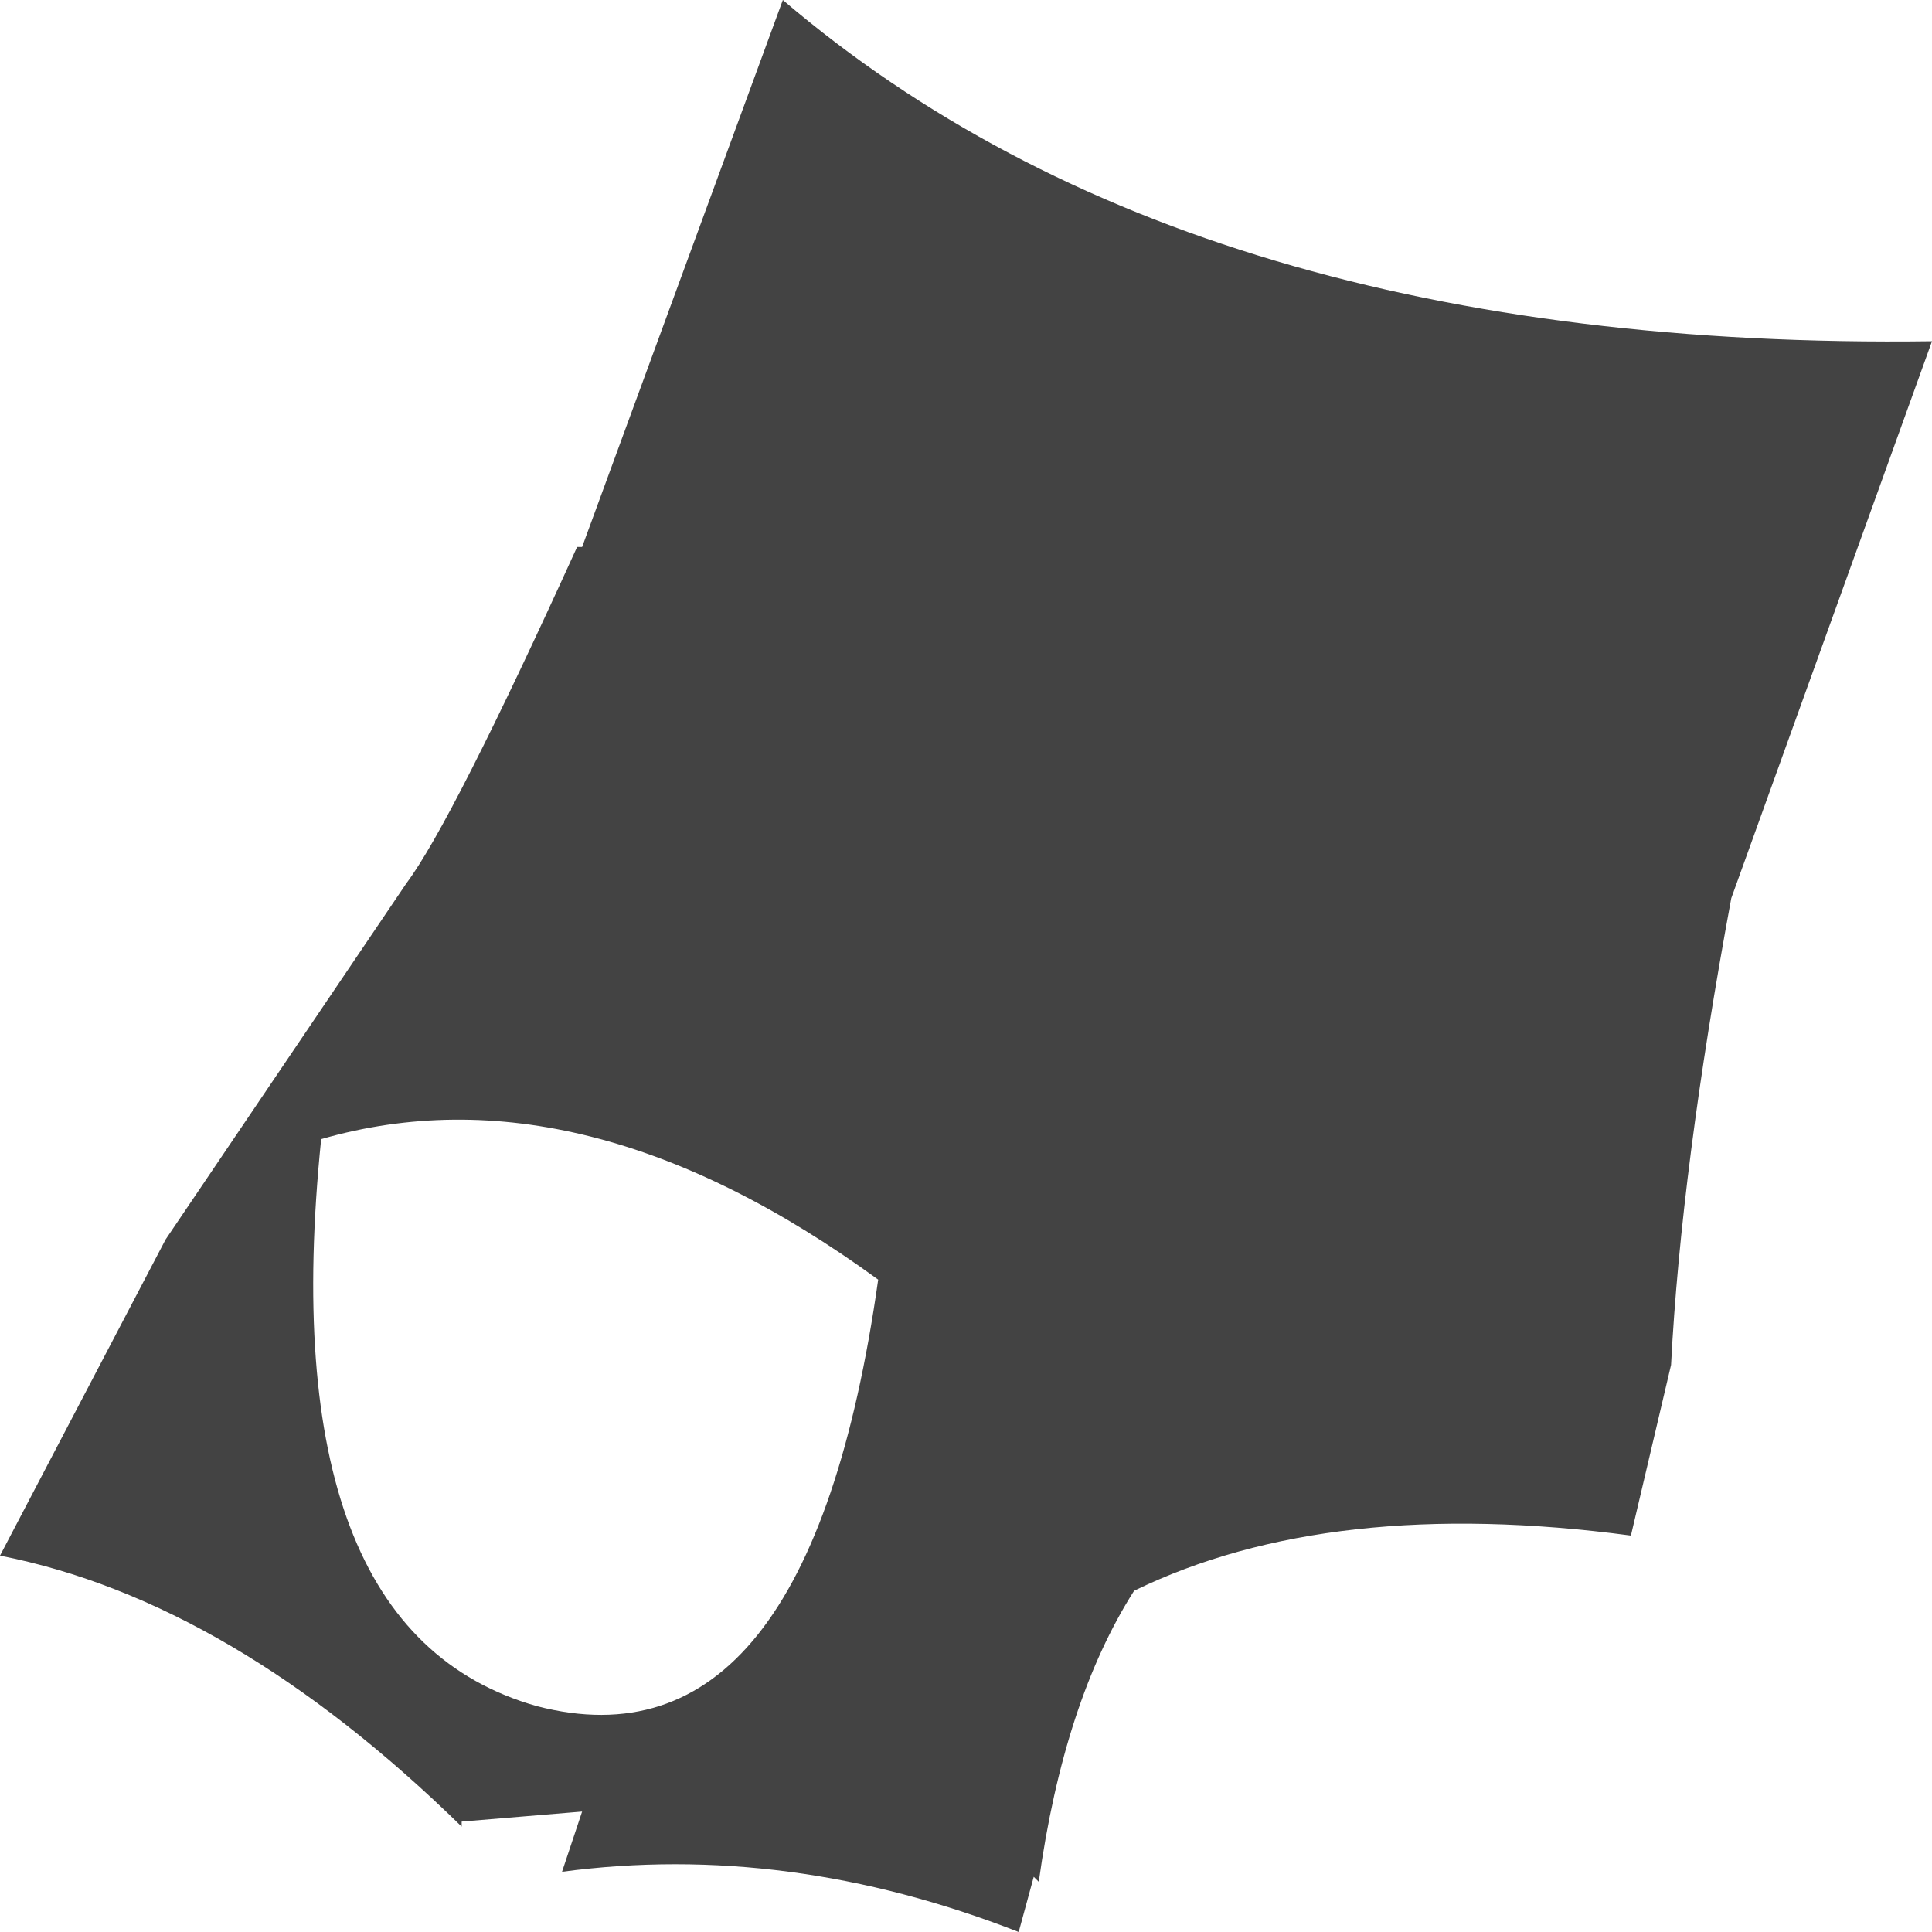 <?xml version="1.0" encoding="UTF-8" standalone="no"?>
<svg xmlns:xlink="http://www.w3.org/1999/xlink" height="19.25px" width="19.25px" xmlns="http://www.w3.org/2000/svg">
  <g transform="matrix(1.0, 0.0, 0.0, 1.0, 9.6, 9.65)">
    <path d="M9.65 -6.25 L7.65 -0.7 Q7.15 2.0 7.05 3.95 L6.65 5.65 Q3.65 5.25 1.7 6.2 1.0 7.3 0.75 9.1 L0.7 9.05 0.55 9.6 Q-1.75 8.7 -4.0 9.0 L-3.8 8.4 -5.0 8.5 -5.0 8.55 Q-7.3 6.3 -9.6 5.85 L-7.95 2.7 -5.55 -0.85 Q-5.1 -1.45 -3.85 -4.2 L-3.8 -4.2 -1.8 -9.65 Q2.3 -6.15 9.65 -6.25 M-0.85 3.1 Q-3.8 0.95 -6.4 1.7 -6.9 6.6 -4.25 7.35 -1.55 8.05 -0.85 3.1" fill="#434343" fill-rule="evenodd" stroke="none"/>
  </g>
</svg>
